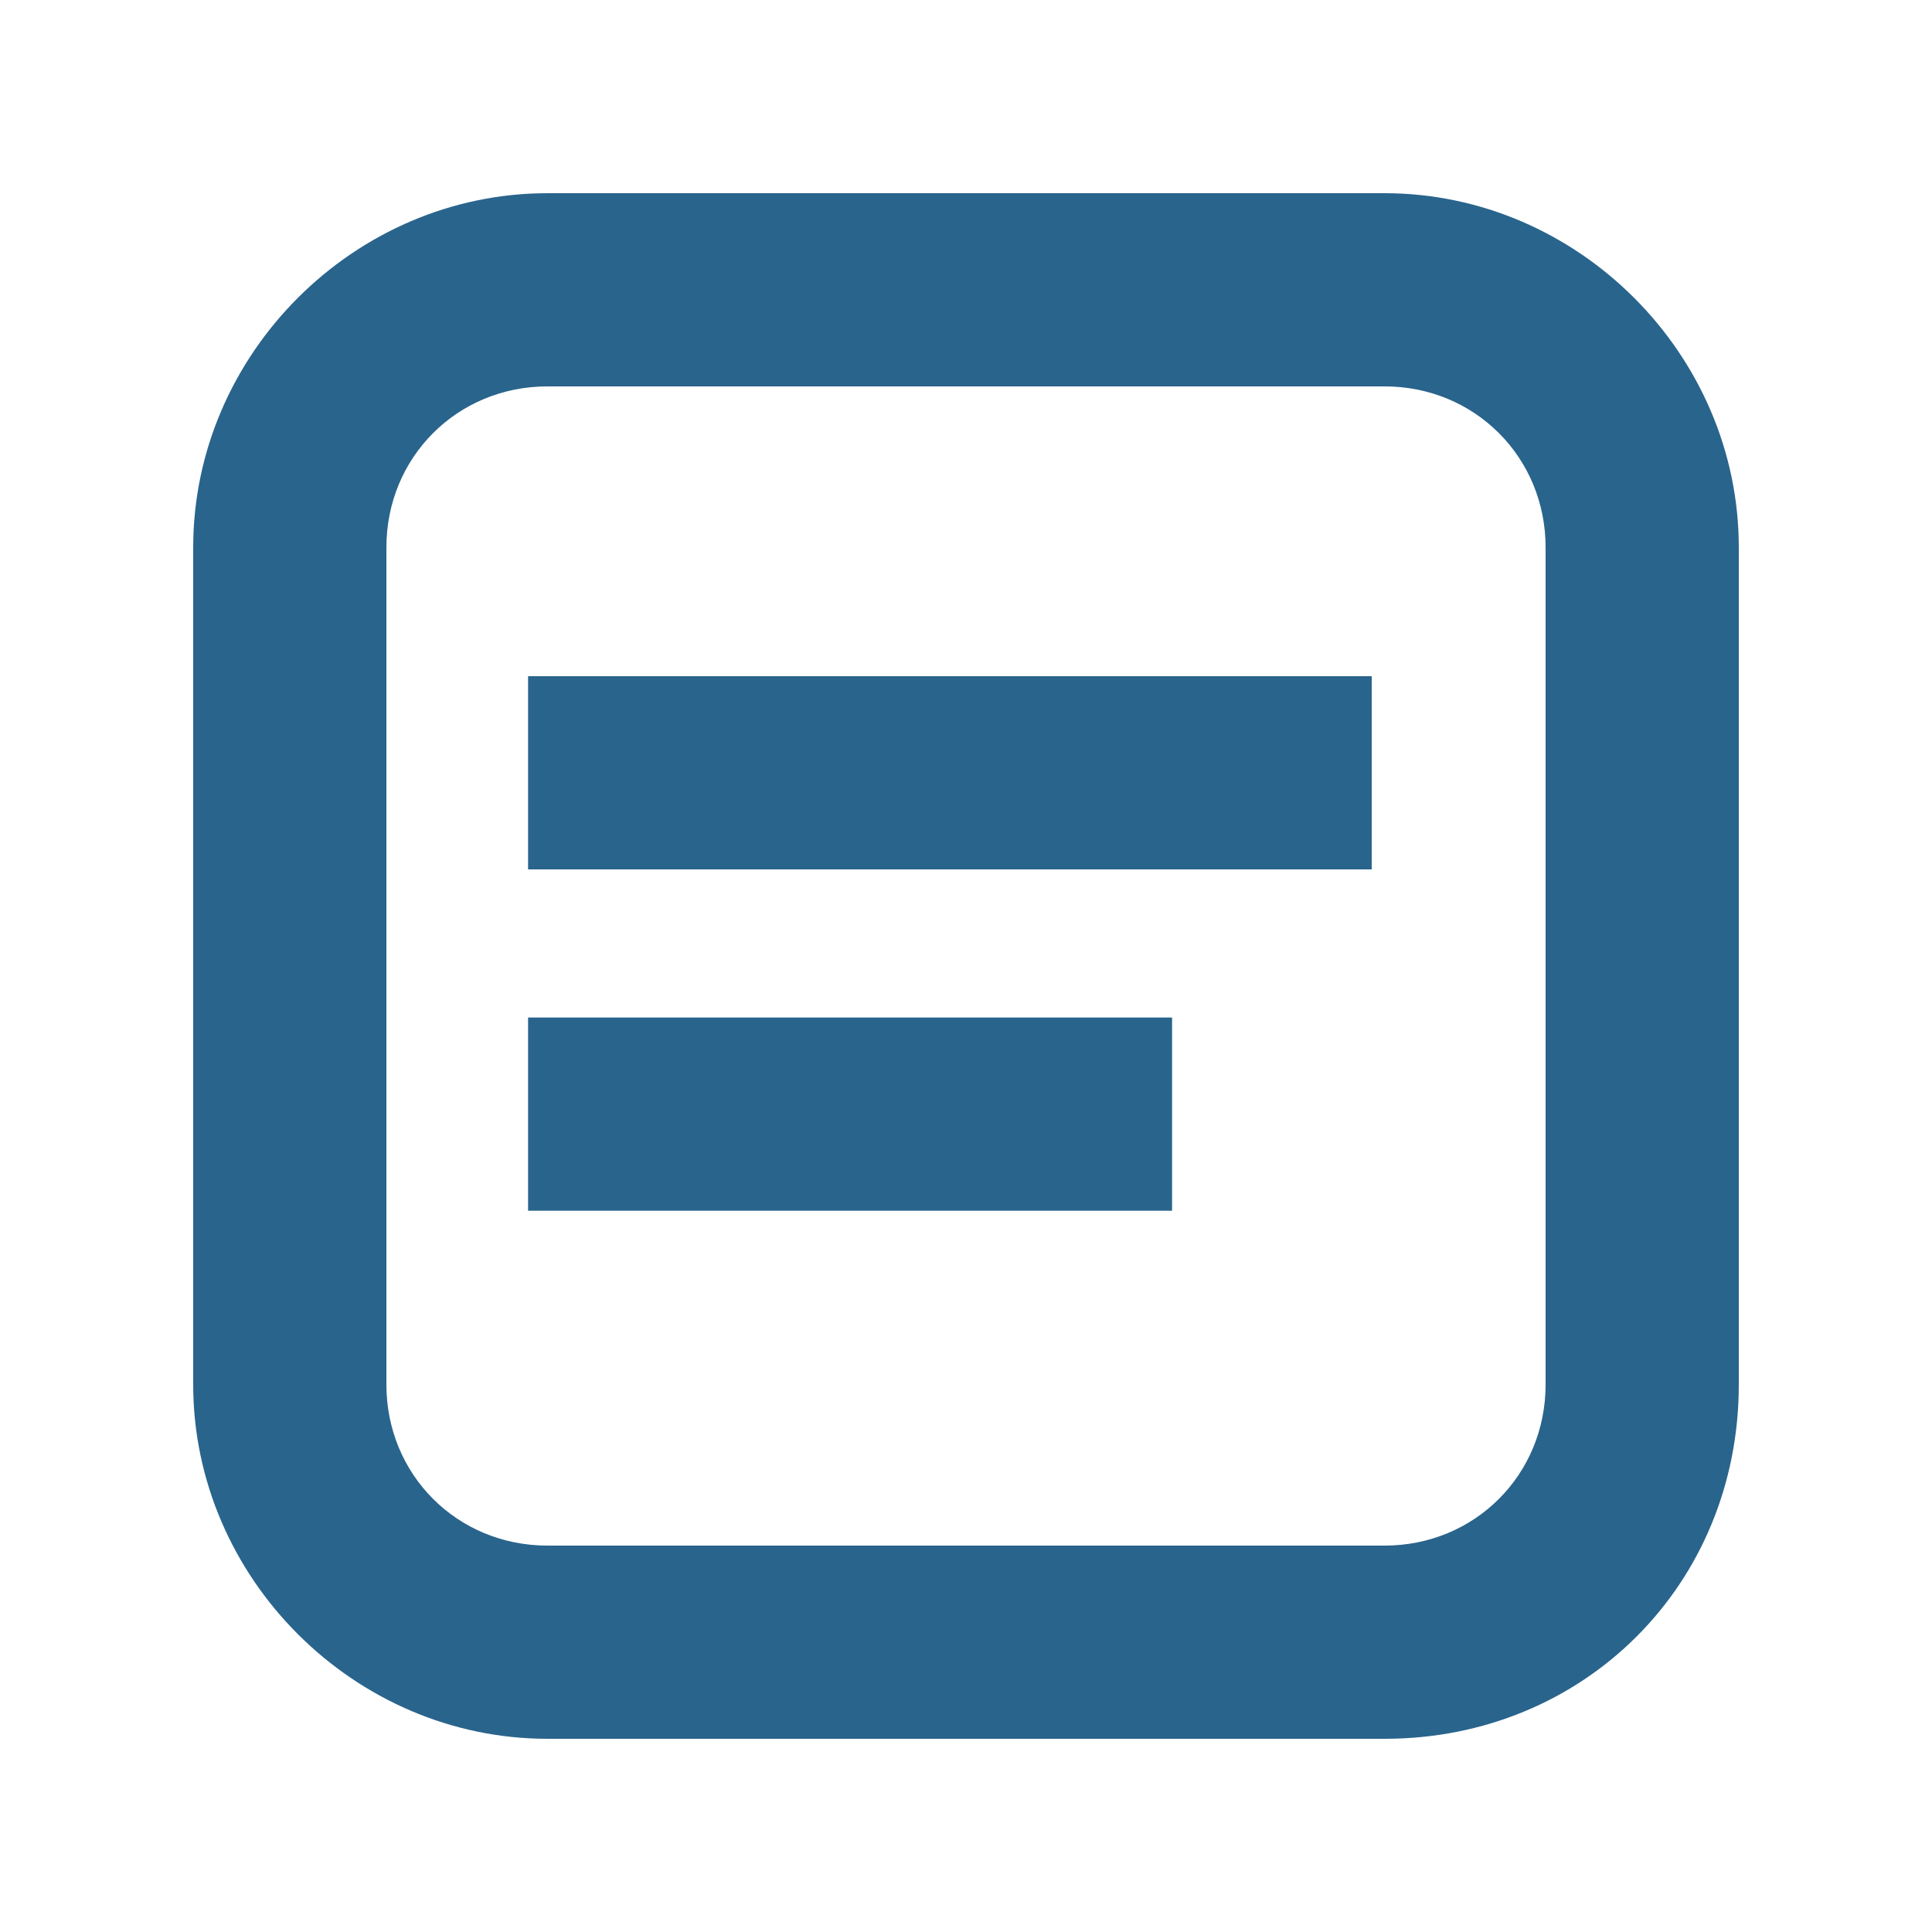 <?xml version="1.0" encoding="utf-8"?>
<!-- Generator: Adobe Illustrator 19.0.1, SVG Export Plug-In . SVG Version: 6.00 Build 0)  -->
<svg version="1.1" id="Layer_1" xmlns="http://www.w3.org/2000/svg" xmlns:xlink="http://www.w3.org/1999/xlink" x="0px" y="0px"
	 viewBox="240 0 30 30" style="enable-background:new 240 0 30 30;" xml:space="preserve">
<style type="text/css">
	.st0{fill:#70D667;}
	.st1{fill:#44BCBC;}
	.st2{fill:#AFAFAF;}
	.st3{fill:#29648C;}
</style>
<g>
	<path class="st3" d="M261.5,27h-13c-3,0-5.5-2.5-5.5-5.5v-13c0-3,2.5-5.5,5.5-5.5h13c3,0,5.5,2.5,5.5,5.5v13
		C267,24.6,264.6,27,261.5,27z M248.5,6c-1.4,0-2.5,1.1-2.5,2.5v13c0,1.4,1.1,2.5,2.5,2.5h13c1.4,0,2.5-1.1,2.5-2.5v-13
		c0-1.4-1.1-2.5-2.5-2.5H248.5z"/>
</g>
<g>
	<rect x="248.2" y="10.5" class="st3" width="13.1" height="3"/>
</g>
<g>
	<rect x="248.2" y="15.8" class="st3" width="10" height="3"/>
</g>
</svg>
